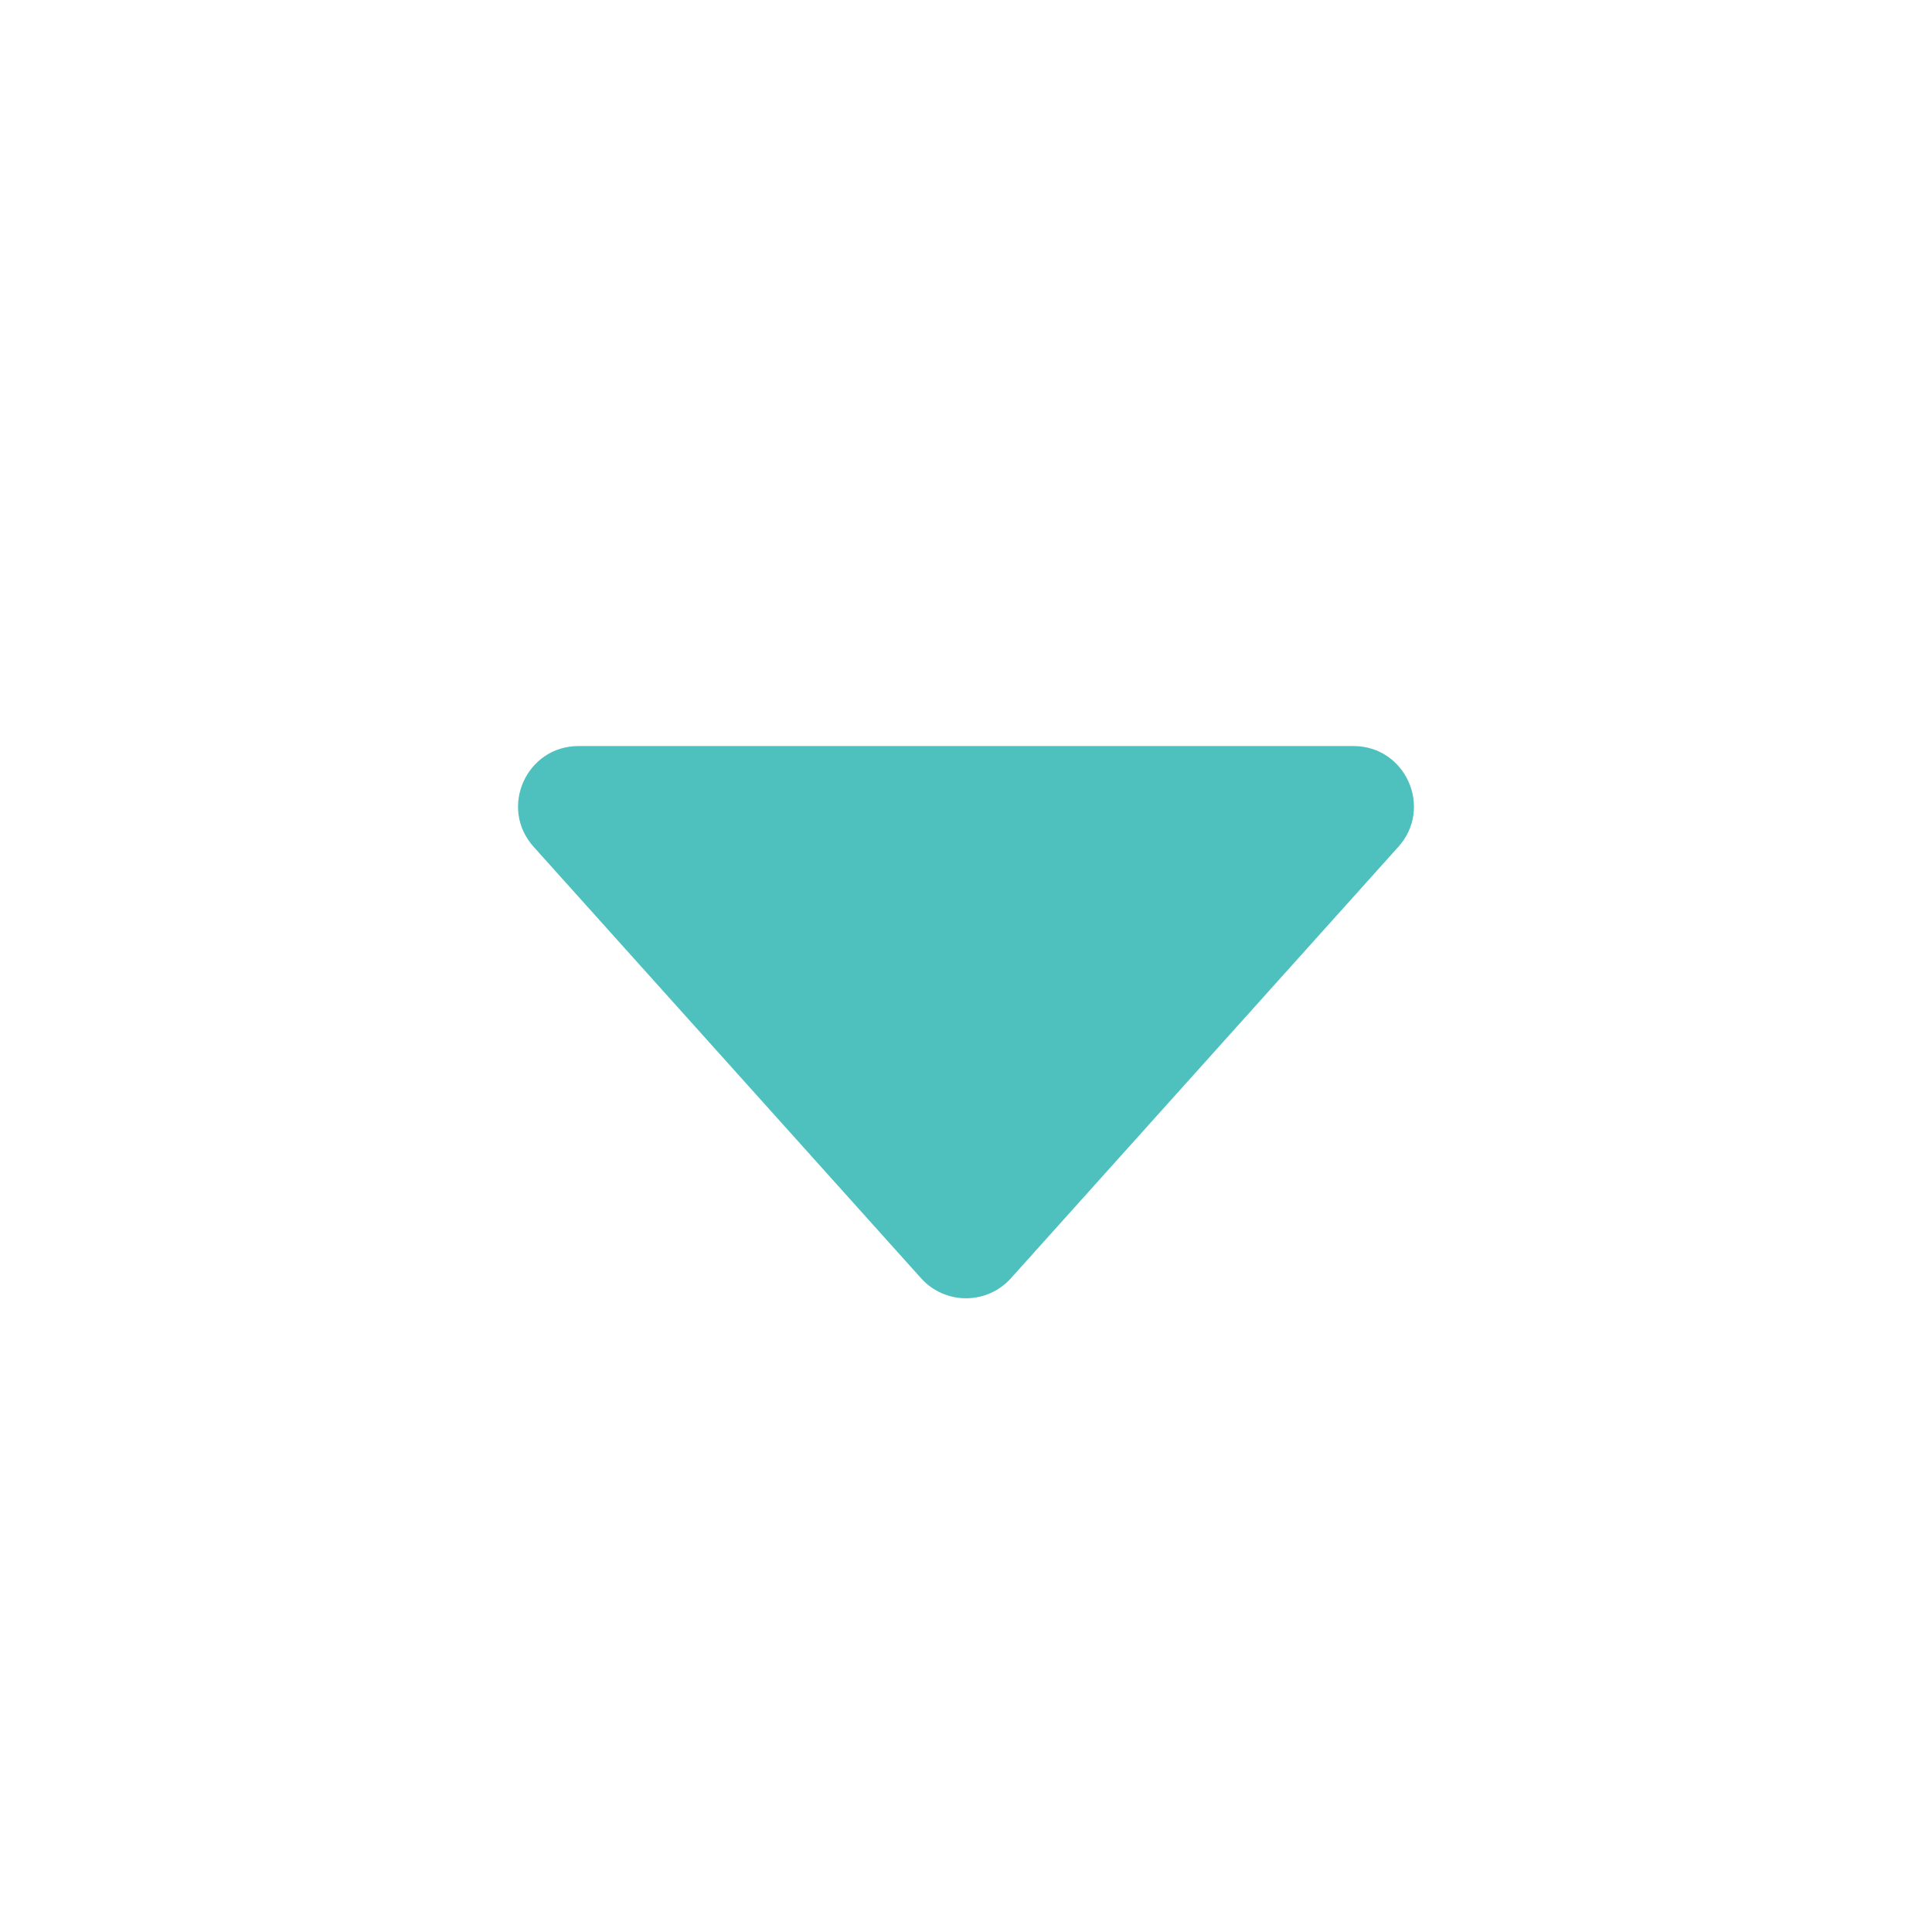 <svg width="32" height="32" viewBox="0 0 32 32" fill="none" xmlns="http://www.w3.org/2000/svg">
<path d="M16.744 21.172C16.347 21.614 15.653 21.614 15.256 21.172L8.838 14.025C8.26 13.382 8.717 12.357 9.582 12.357L22.418 12.357C23.283 12.357 23.74 13.382 23.162 14.025L16.744 21.172Z" fill="#4EC1BF"/>
</svg>
